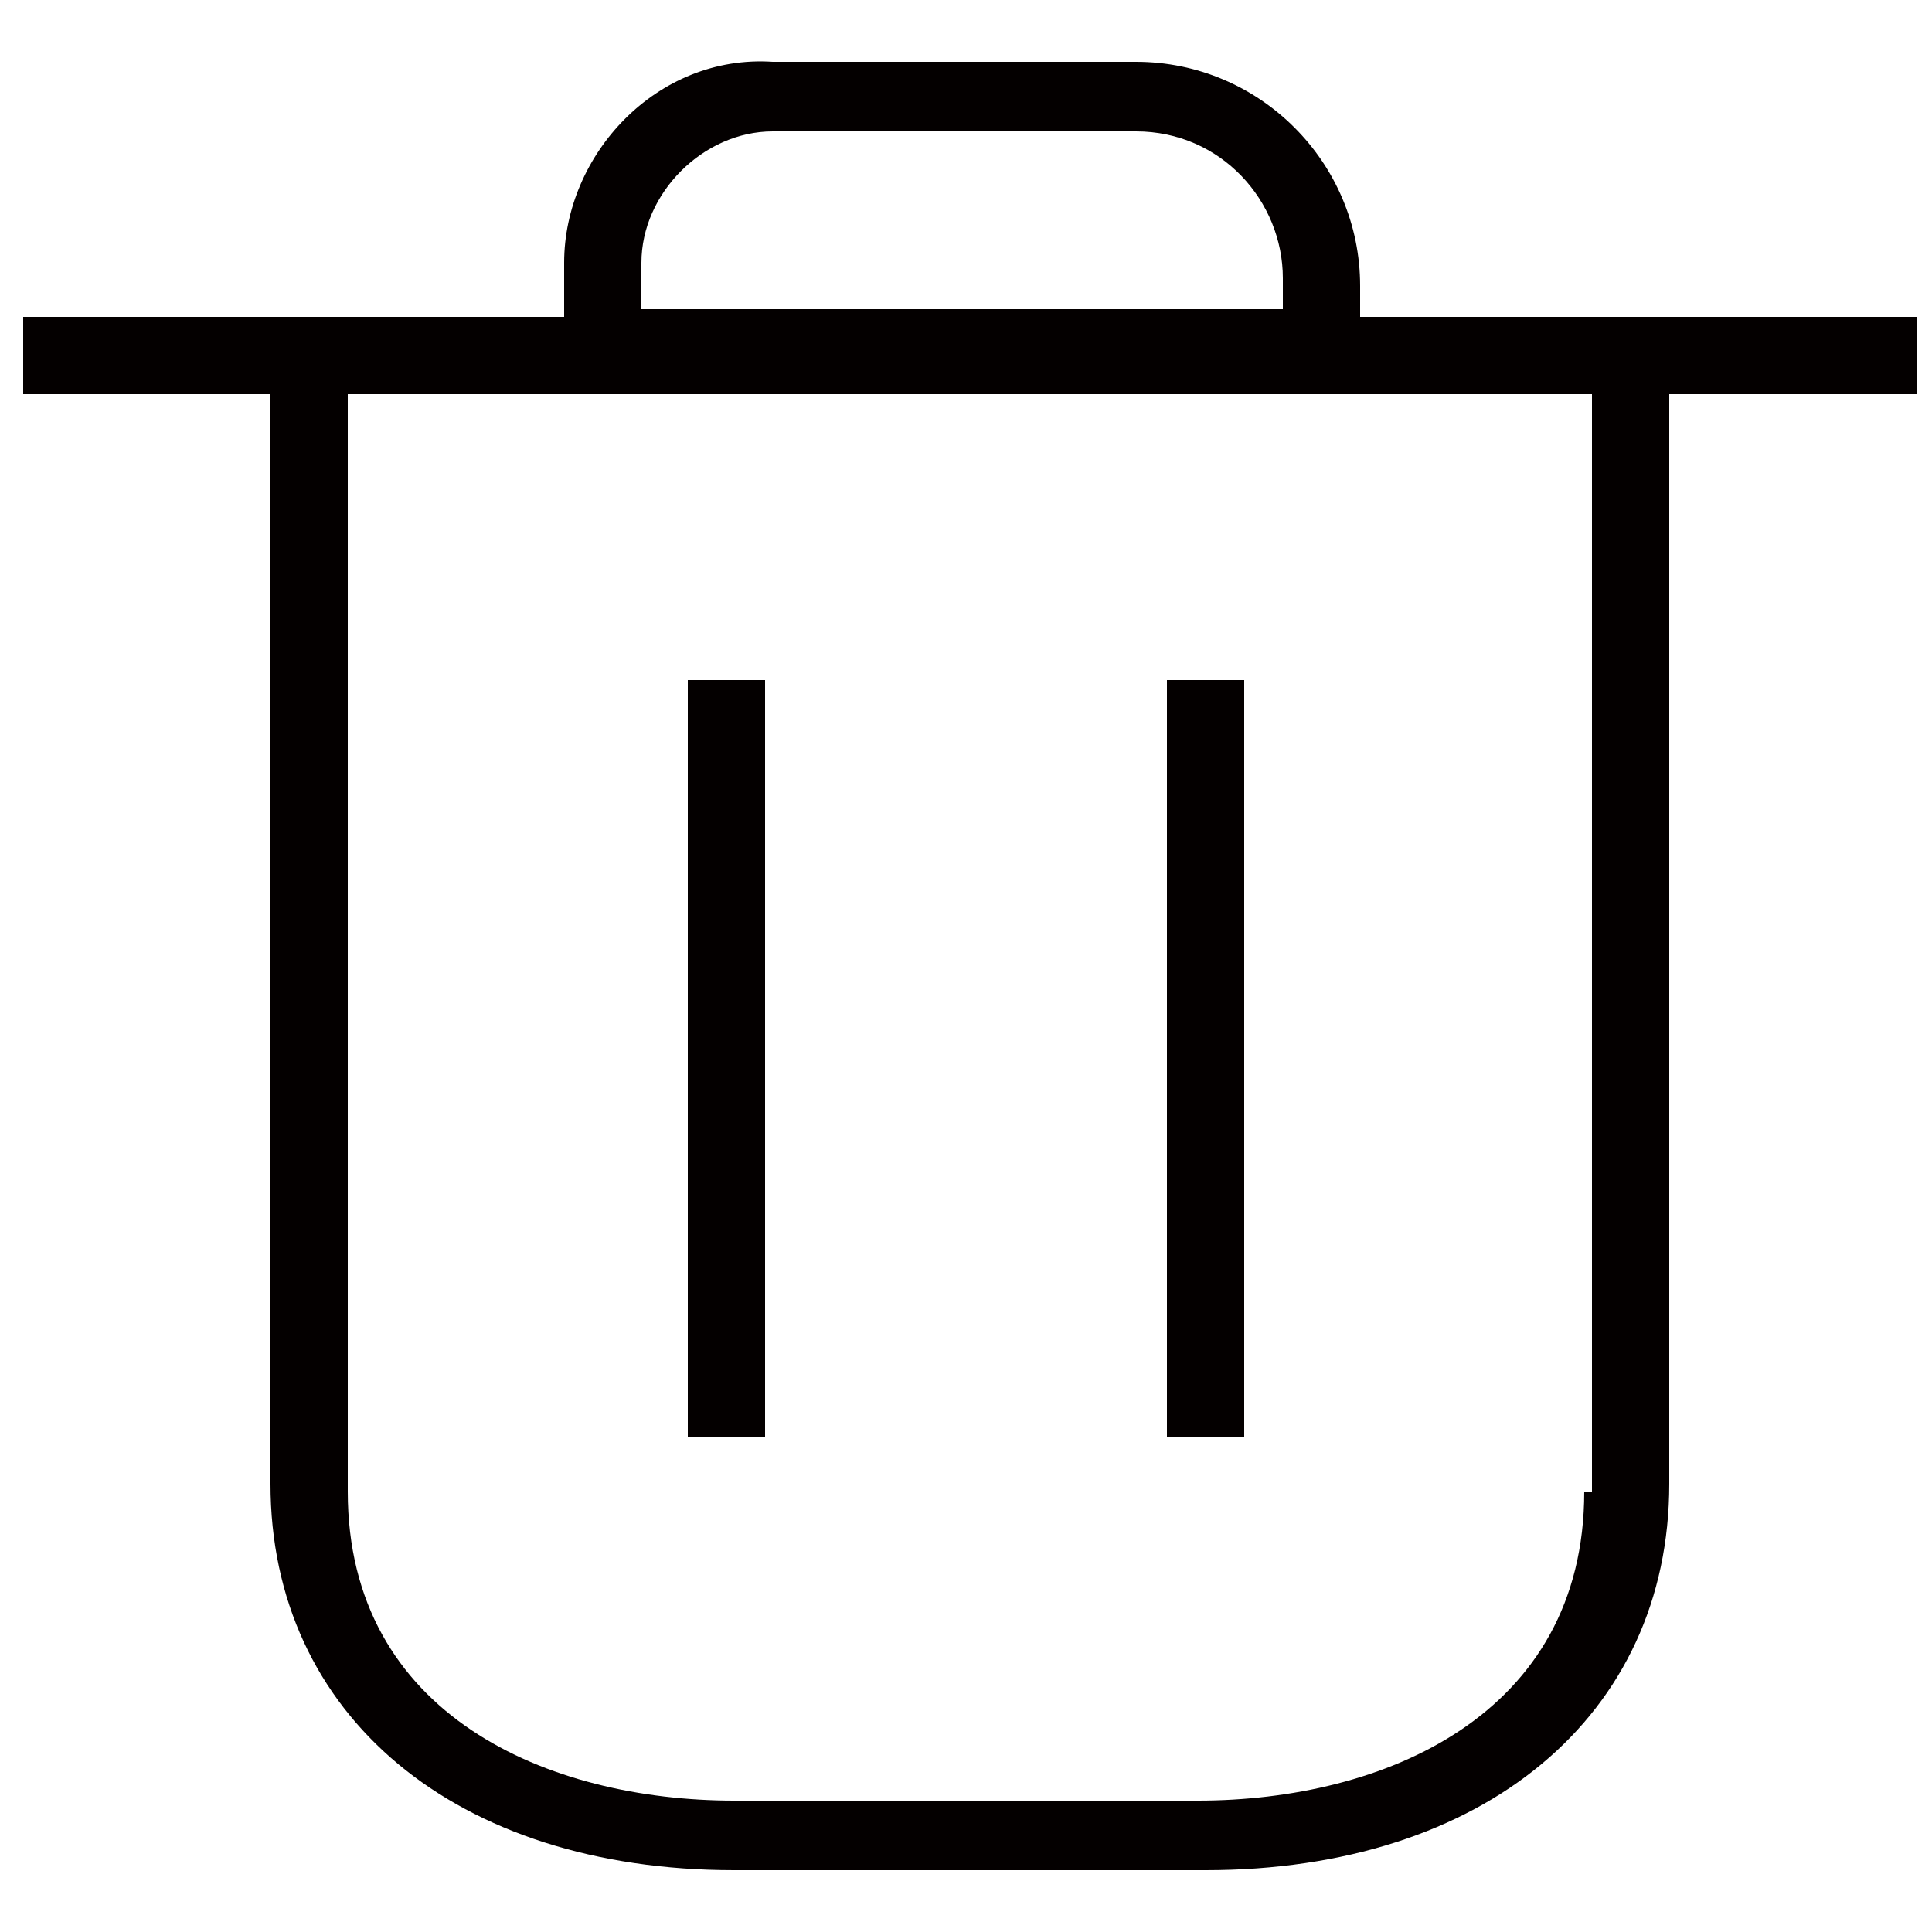 <?xml version="1.0" encoding="utf-8"?>
<!-- Generator: Adobe Illustrator 25.0.0, SVG Export Plug-In . SVG Version: 6.00 Build 0)  -->
<svg version="1.1" id="圖層_1" xmlns="http://www.w3.org/2000/svg" xmlns:xlink="http://www.w3.org/1999/xlink" x="0px" y="0px"
	 viewBox="0 0 25 25" style="enable-background:new 0 0 25 25;" xml:space="preserve">
<style type="text/css">
	.st0{fill:#040000;}
</style>
<g>
	<path class="st0" d="M24.7,4.1h-3.2h-3.9V3.7c0-1.6-1.3-2.9-2.9-2.9H10C8.5,0.7,7.3,2,7.3,3.4v0.7H4H0.3v1h3.2v14.1c0,3,2.4,5,6,5
		h6.1c3.6,0,6-2,6-5V5.1h3.2V4.1z M8.3,3.4c0-0.9,0.8-1.7,1.7-1.7h4.7c1.1,0,1.9,0.9,1.9,1.9v0.4H8.3V3.4z M20.5,19.3
		c0,2.9-2.6,4-5,4H9.5c-2.4,0-5-1.1-5-4V5.1h2.9h9.8h3.4V19.3z"/>
	<rect x="15.1" y="8.8" class="st0" width="1" height="9.8"/>
	<rect x="8.9" y="8.8" class="st0" width="1" height="9.8"/>
</g>
</svg>

